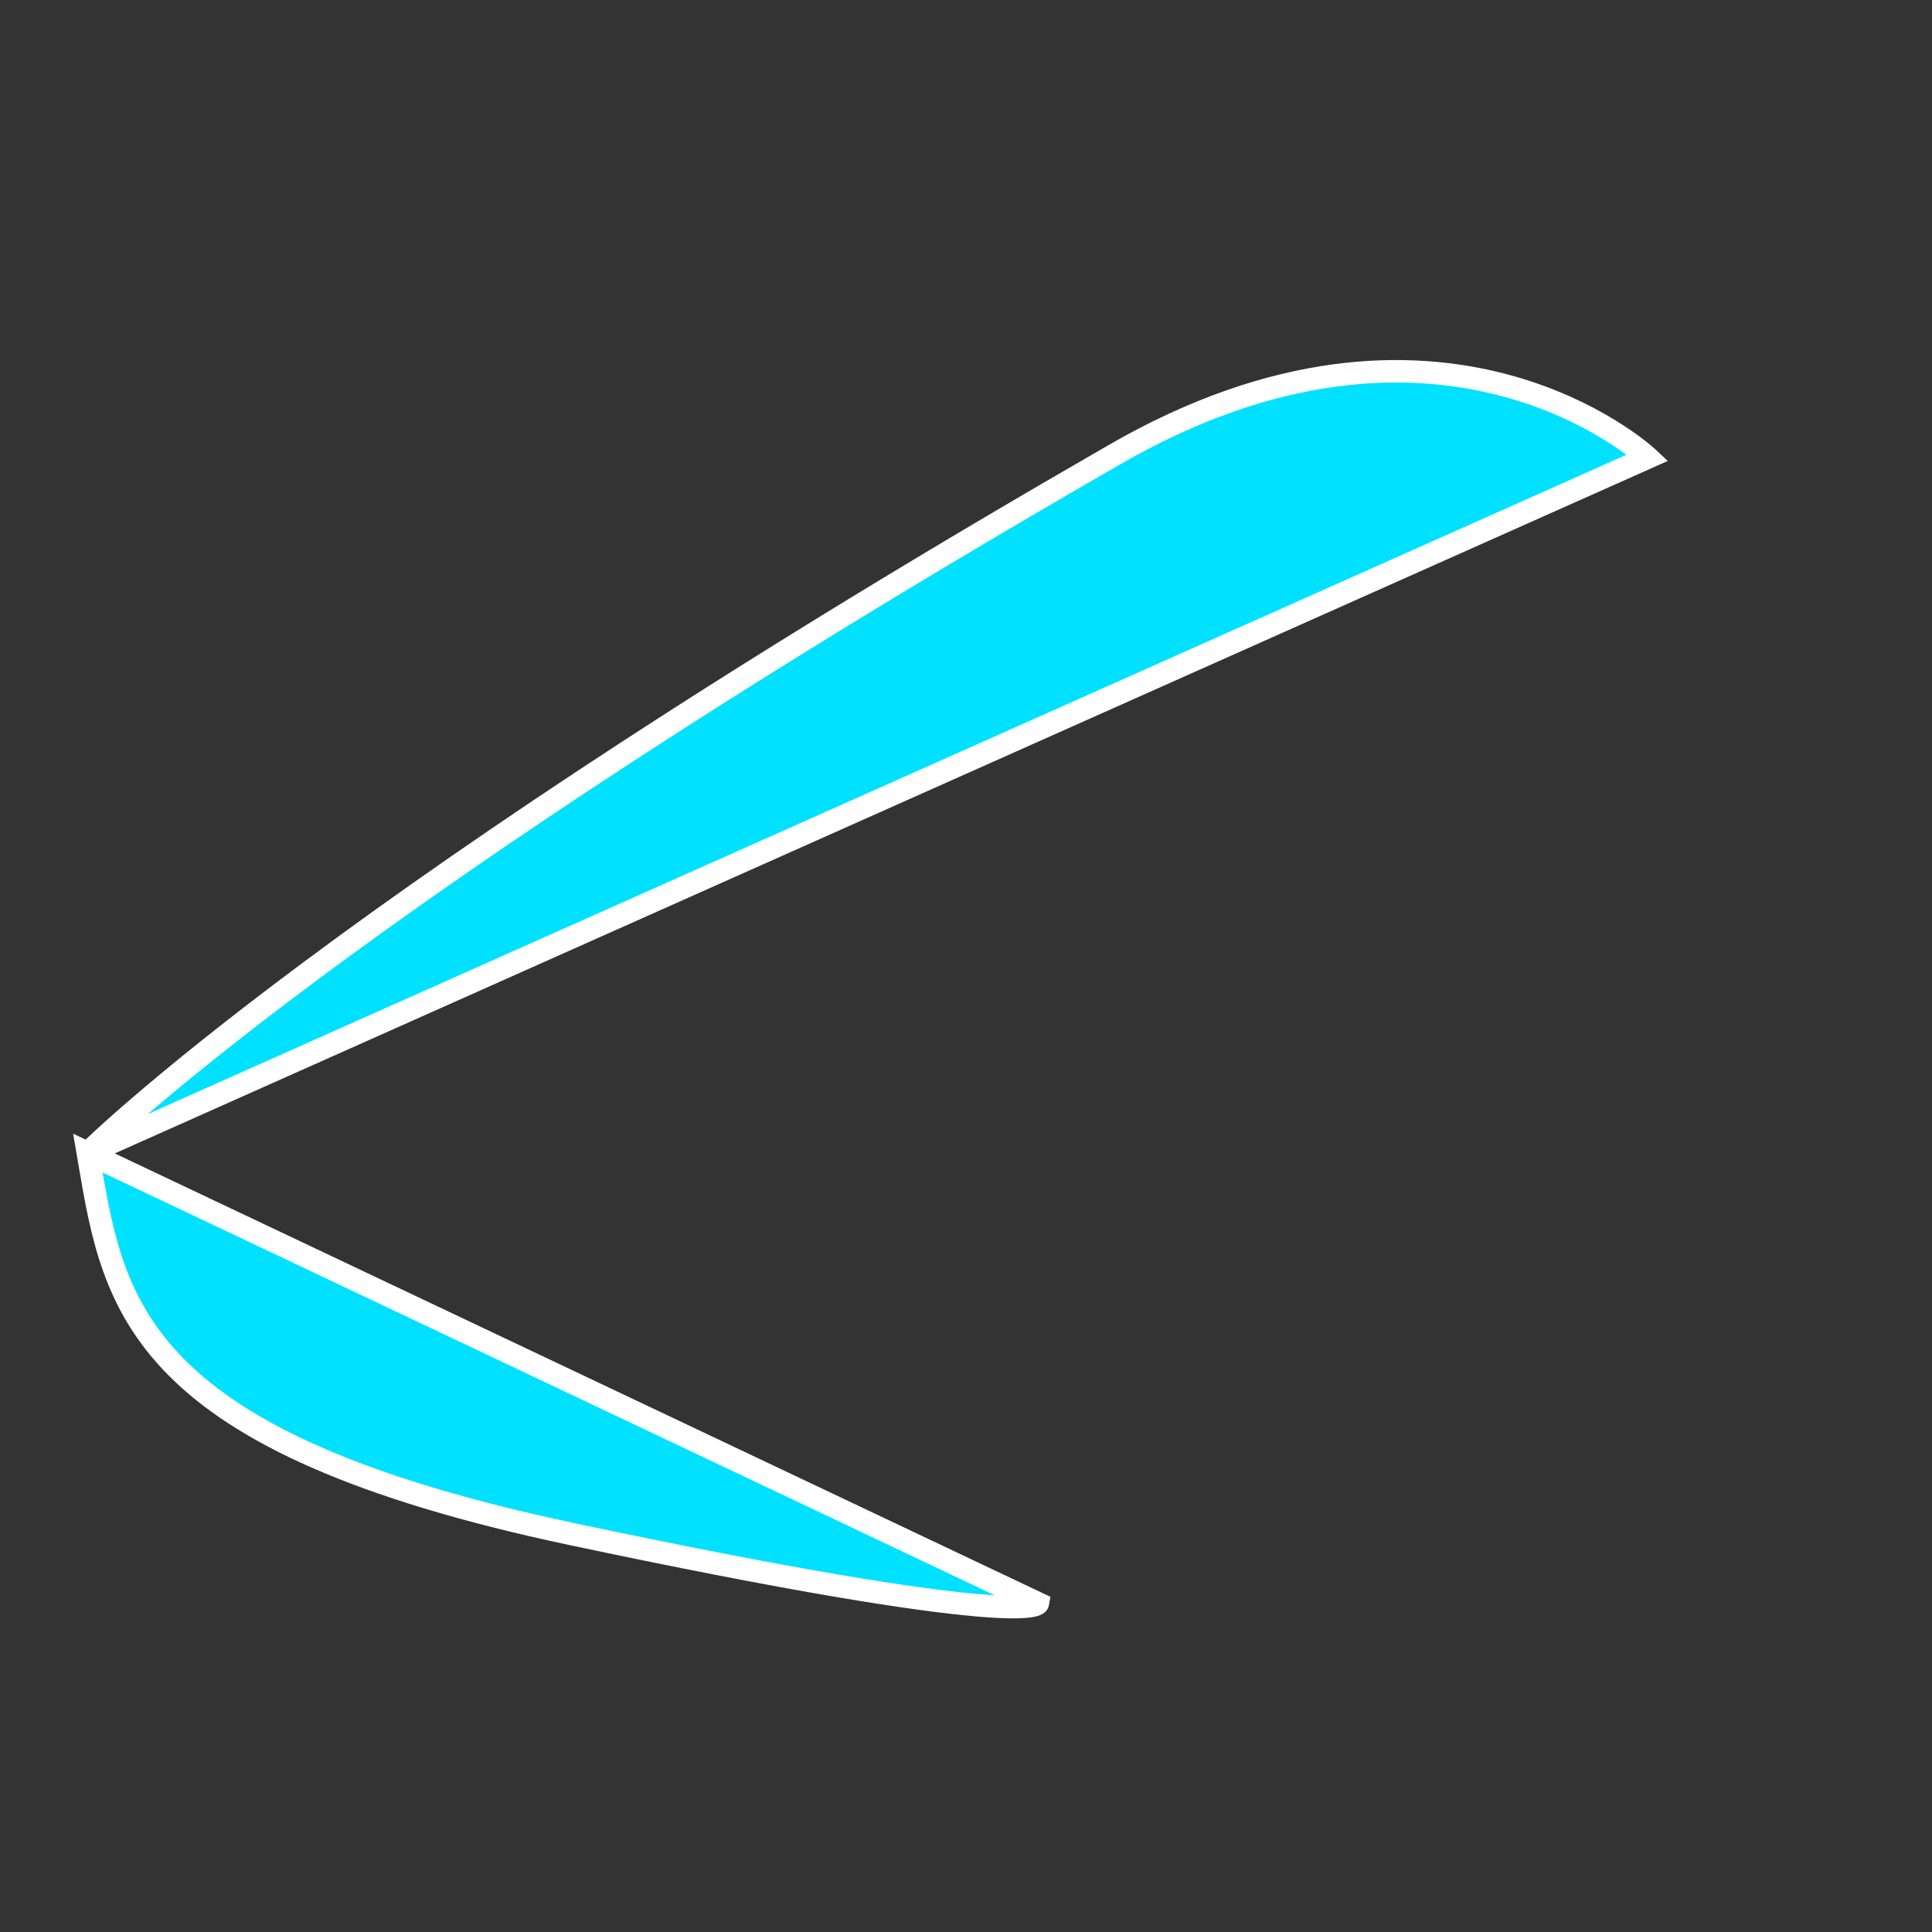 <svg xmlns="http://www.w3.org/2000/svg" xmlns:xlink="http://www.w3.org/1999/xlink" width="429.563" height="429.563" viewBox="0 0 429.563 429.563" fill="none"><rect x="0" y="0" width="429.563" height="429.563" fill="#333333" stroke="none"/><path id="路径 1" fill-rule="evenodd" style="fill:#00E1FF" opacity="1" d="M19.537,256.383l211.22,100.091c0,0 -1.139,6.328 -103.726,-15.408c-98.464,-20.867 -101.88,-51.774 -107.494,-84.683zM19.537,256.383c0,0 55.416,-55.826 227.978,-155.132c73.073,-42.356 118.844,0.488 118.844,0.488z"></path><path  id="路径 1" style="fill:#FFFFFF; opacity:1;" d="M127.55,338.62c23.457,4.971 43.24,8.821 59.348,11.552c12.849,2.179 23.066,3.597 30.649,4.255c2.94,0.255 5.417,0.39 7.432,0.403c1.539,0.01 2.745,-0.049 3.62,-0.178c0.279,-0.041 0.502,-0.086 0.667,-0.135c0.039,-0.011 0.067,-0.02 0.085,-0.027c-0.016,0.006 -0.039,0.017 -0.068,0.034c-0.177,0.099 -0.342,0.241 -0.496,0.428c-0.249,0.303 -0.412,0.657 -0.487,1.061c-0.001,0.005 -0.003,0.011 -0.004,0.018l2.461,0.443l-1.071,2.259l-211.22,-100.091l1.071,-2.259l2.464,-0.421c0.071,0.414 0.176,1.035 0.316,1.863c0.452,2.669 0.798,4.664 1.038,5.986c0.396,2.187 0.78,4.145 1.152,5.872c0.92,4.268 1.975,8.057 3.163,11.366c1.41,3.925 3.127,7.542 5.153,10.851c2.266,3.702 5.003,7.166 8.211,10.393c3.509,3.53 7.654,6.853 12.434,9.969c5.144,3.352 11.087,6.507 17.831,9.466c14.615,6.412 33.364,12.043 56.249,16.892zM126.513,343.512c-11.892,-2.521 -22.667,-5.244 -32.325,-8.169c-9.262,-2.806 -17.561,-5.818 -24.896,-9.036c-6.995,-3.069 -13.179,-6.354 -18.552,-9.856c-5.077,-3.309 -9.493,-6.853 -13.251,-10.633c-3.483,-3.503 -6.46,-7.272 -8.929,-11.307c-2.205,-3.601 -4.069,-7.525 -5.595,-11.772c-1.263,-3.518 -2.378,-7.519 -3.345,-12.002c-0.384,-1.781 -0.779,-3.793 -1.185,-6.036c-0.243,-1.341 -0.592,-3.354 -1.047,-6.041c-0.141,-0.829 -0.246,-1.448 -0.316,-1.857l-0.808,-4.738l217.292,102.969l-0.339,1.882c-0.001,0.009 -0.002,0.016 -0.003,0.019c-0.082,0.438 -0.271,0.836 -0.566,1.195c-0.245,0.297 -0.553,0.55 -0.924,0.757c-0.579,0.324 -1.378,0.561 -2.397,0.711c-2.479,0.365 -6.55,0.302 -12.212,-0.189c-7.719,-0.67 -18.07,-2.106 -31.053,-4.307c-16.175,-2.743 -36.024,-6.606 -59.549,-11.59zM364.65,103.564c-0.093,-0.087 -0.244,-0.221 -0.453,-0.4c-0.441,-0.379 -0.936,-0.784 -1.486,-1.213c-1.787,-1.396 -3.774,-2.768 -5.959,-4.118c-3.074,-1.898 -6.323,-3.609 -9.746,-5.133c-4.284,-1.907 -8.718,-3.464 -13.303,-4.671c-5.422,-1.427 -10.972,-2.342 -16.649,-2.743c-6.497,-0.46 -13.101,-0.243 -19.812,0.651c-7.519,1.001 -15.124,2.846 -22.815,5.535c-8.489,2.967 -17.041,6.948 -25.658,11.943c-39.511,22.737 -75.614,44.759 -108.31,66.065c-26.145,17.037 -49.528,33.232 -70.151,48.583c-8.095,6.026 -15.621,11.817 -22.577,17.374c-5.559,4.44 -10.629,8.629 -15.209,12.568c-3.264,2.806 -6.119,5.345 -8.565,7.618c-1.21,1.124 -2.092,1.965 -2.645,2.522l-1.774,-1.761l-1.018,-2.284l346.822,-154.644l1.018,2.284zM370.817,102.488l-350.262,156.178l-2.792,-4.044c0.601,-0.606 1.531,-1.494 2.791,-2.664c2.493,-2.315 5.396,-4.897 8.708,-7.745c4.626,-3.978 9.743,-8.206 15.348,-12.684c7.001,-5.592 14.571,-11.418 22.712,-17.478c20.706,-15.413 44.175,-31.667 70.406,-48.761c32.773,-21.357 68.951,-43.424 108.533,-66.202c8.89,-5.153 17.728,-9.265 26.515,-12.337c8.013,-2.801 15.948,-4.725 23.805,-5.771c7.047,-0.938 13.989,-1.166 20.824,-0.682c5.989,0.424 11.846,1.389 17.57,2.896c4.845,1.276 9.533,2.922 14.064,4.939c3.628,1.615 7.074,3.431 10.339,5.447c2.341,1.446 4.478,2.923 6.409,4.431c0.988,0.772 1.748,1.406 2.279,1.903z"></path></svg>